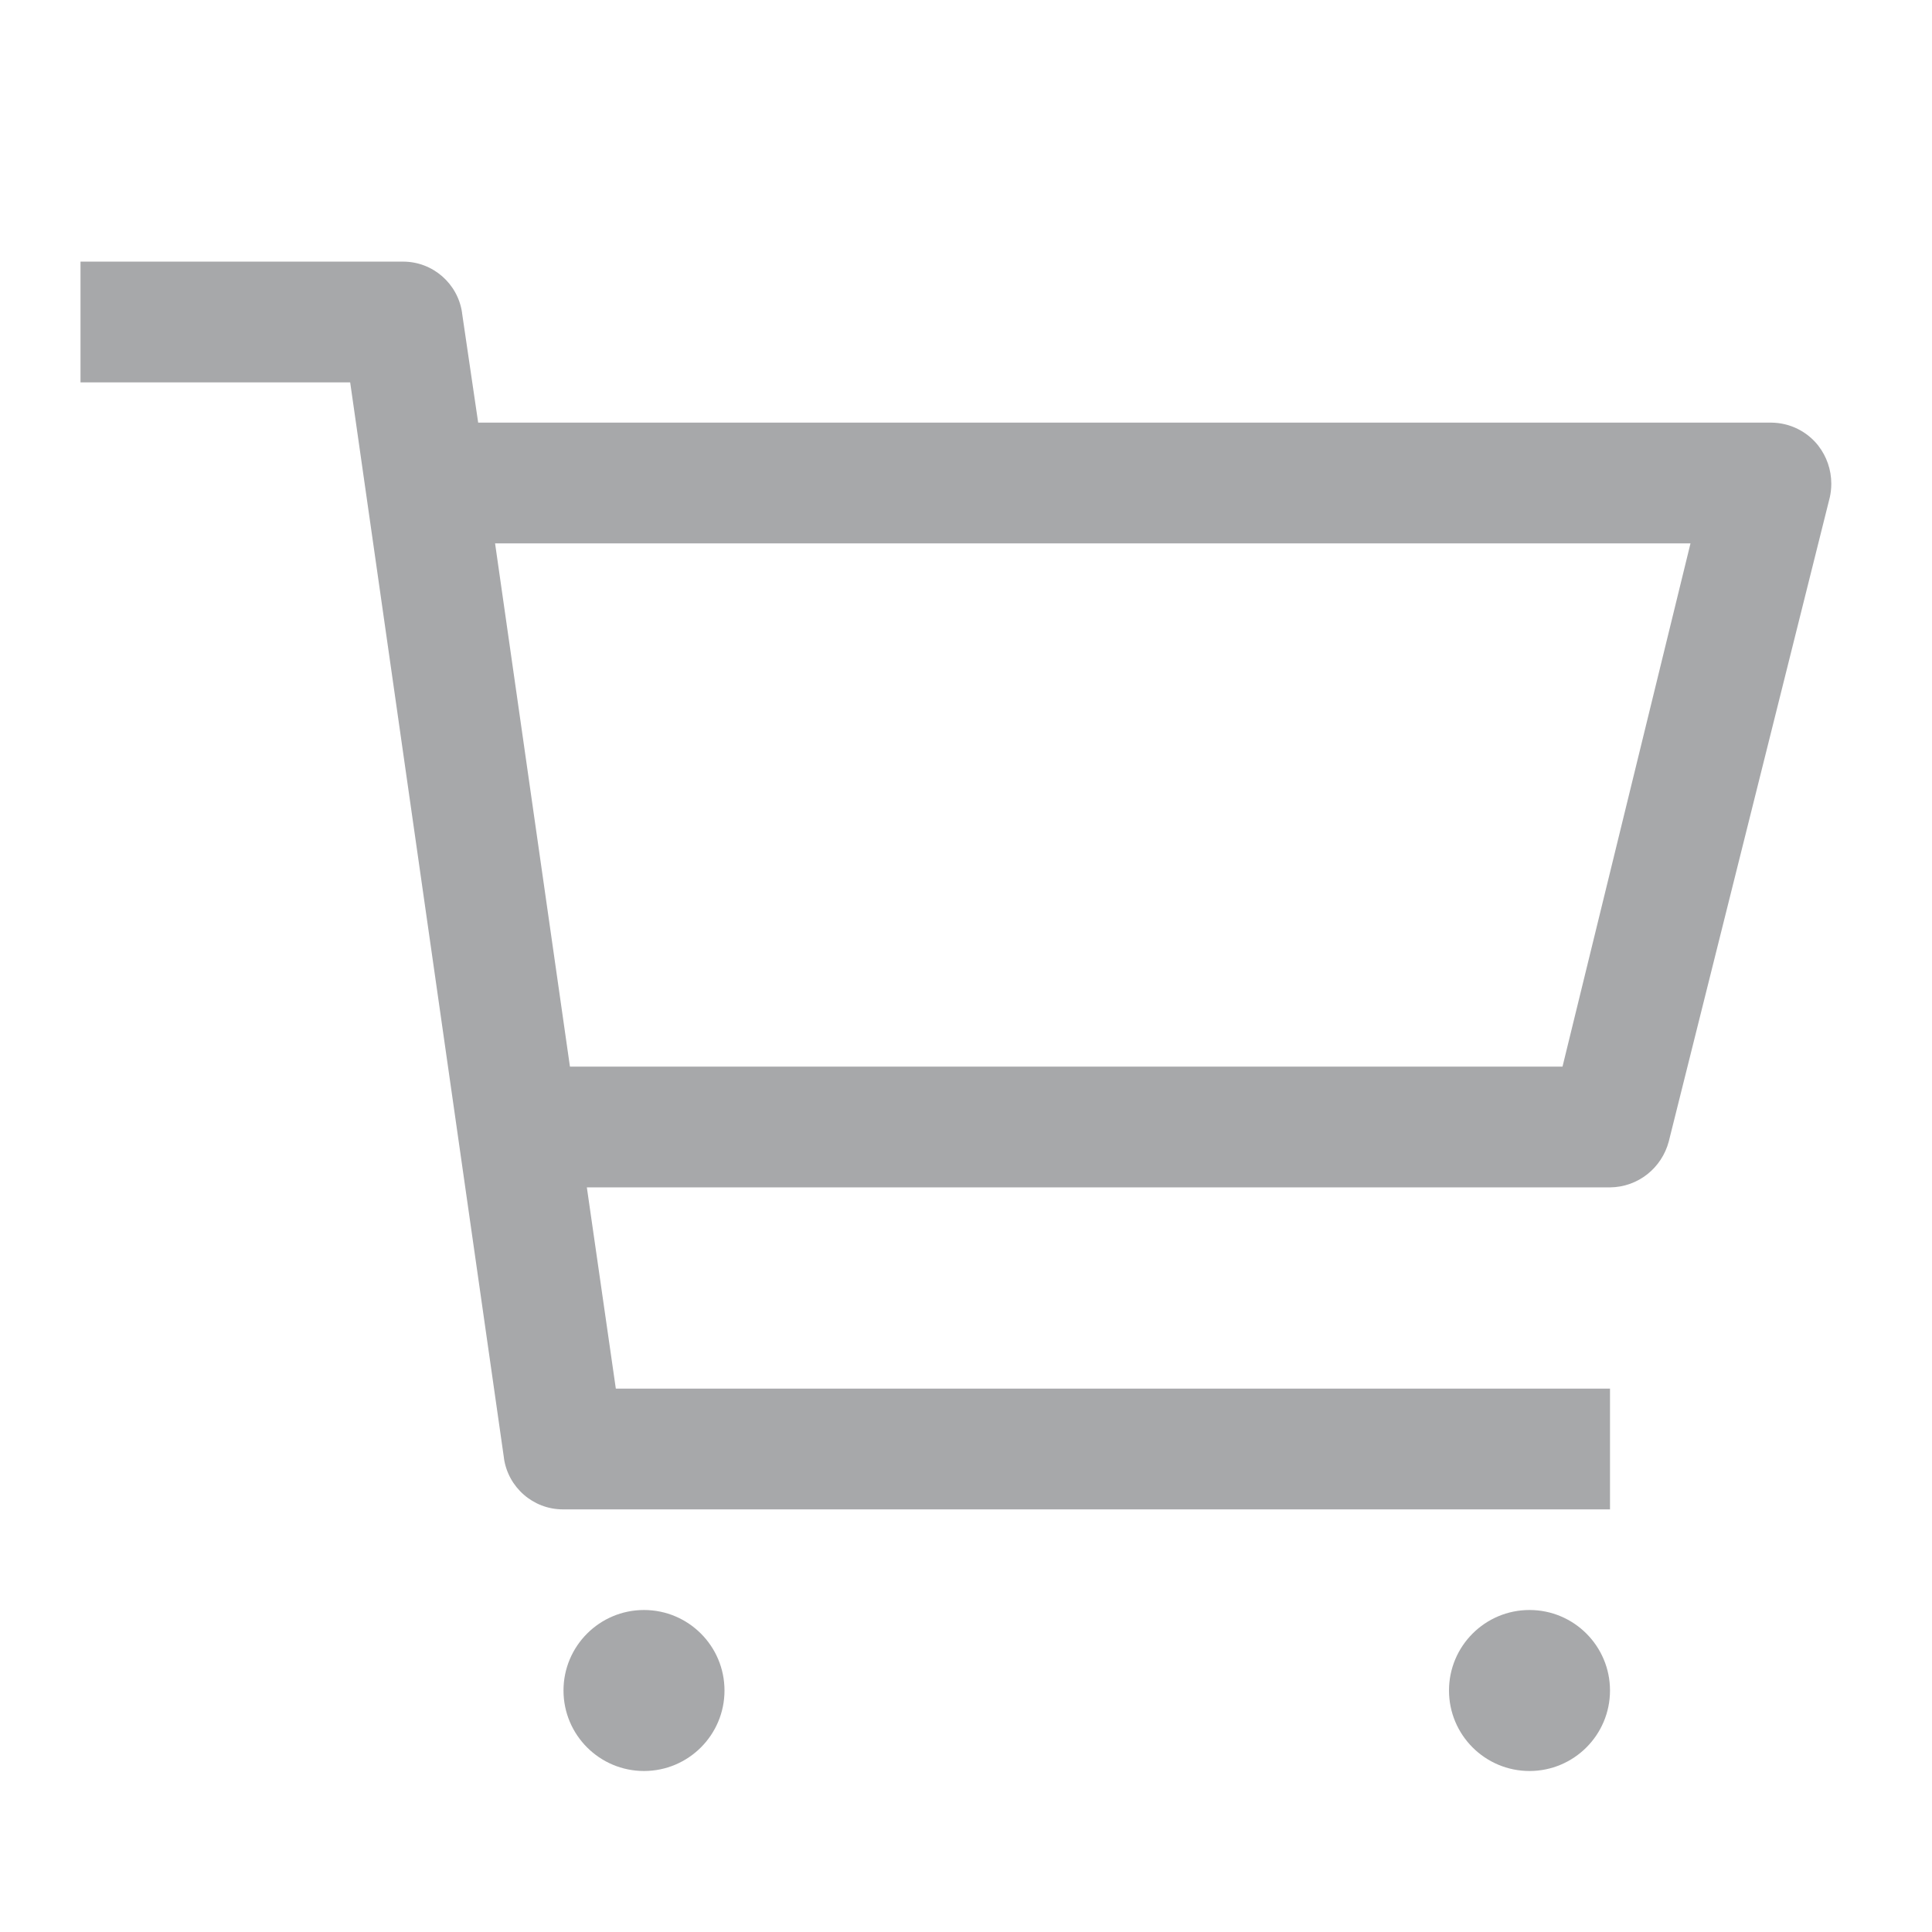 <!-- Generated by IcoMoon.io -->
<svg version="1.1" xmlns="http://www.w3.org/2000/svg" width="24" height="24" viewBox="0 0 24 24">
<title>cart-24</title>
<path fill="#a7a8aa" d="M22.59 5.54c0.099 0.128 0.159 0.292 0.159 0.469 0 0.061-0.007 0.12-0.020 0.176l0.001-0.005-2 8c-0.087 0.328-0.38 0.567-0.73 0.57h-12.71l0.36 2.5h12.35v1.5h-13c-0.002 0-0.004 0-0.007 0-0.373 0-0.682-0.277-0.733-0.636l-0-0.004-1.91-13.36h-3.35v-1.5h4c0.002-0 0.004-0 0.007-0 0.373 0 0.682 0.277 0.733 0.636l0 0.004 0.2 1.36h16.060c0.239 0.001 0.452 0.113 0.589 0.288l0.001 0.002zM19.41 13.25l1.59-6.5h-14.85l0.93 6.5h12.33zM19 22c-0.552 0-1-0.448-1-1s0.448-1 1-1v0c0.552 0 1 0.448 1 1s-0.448 1-1 1v0zM8 22c-0.552 0-1-0.448-1-1s0.448-1 1-1v0c0.552 0 1 0.448 1 1s-0.448 1-1 1v0z"></path>
</svg>
